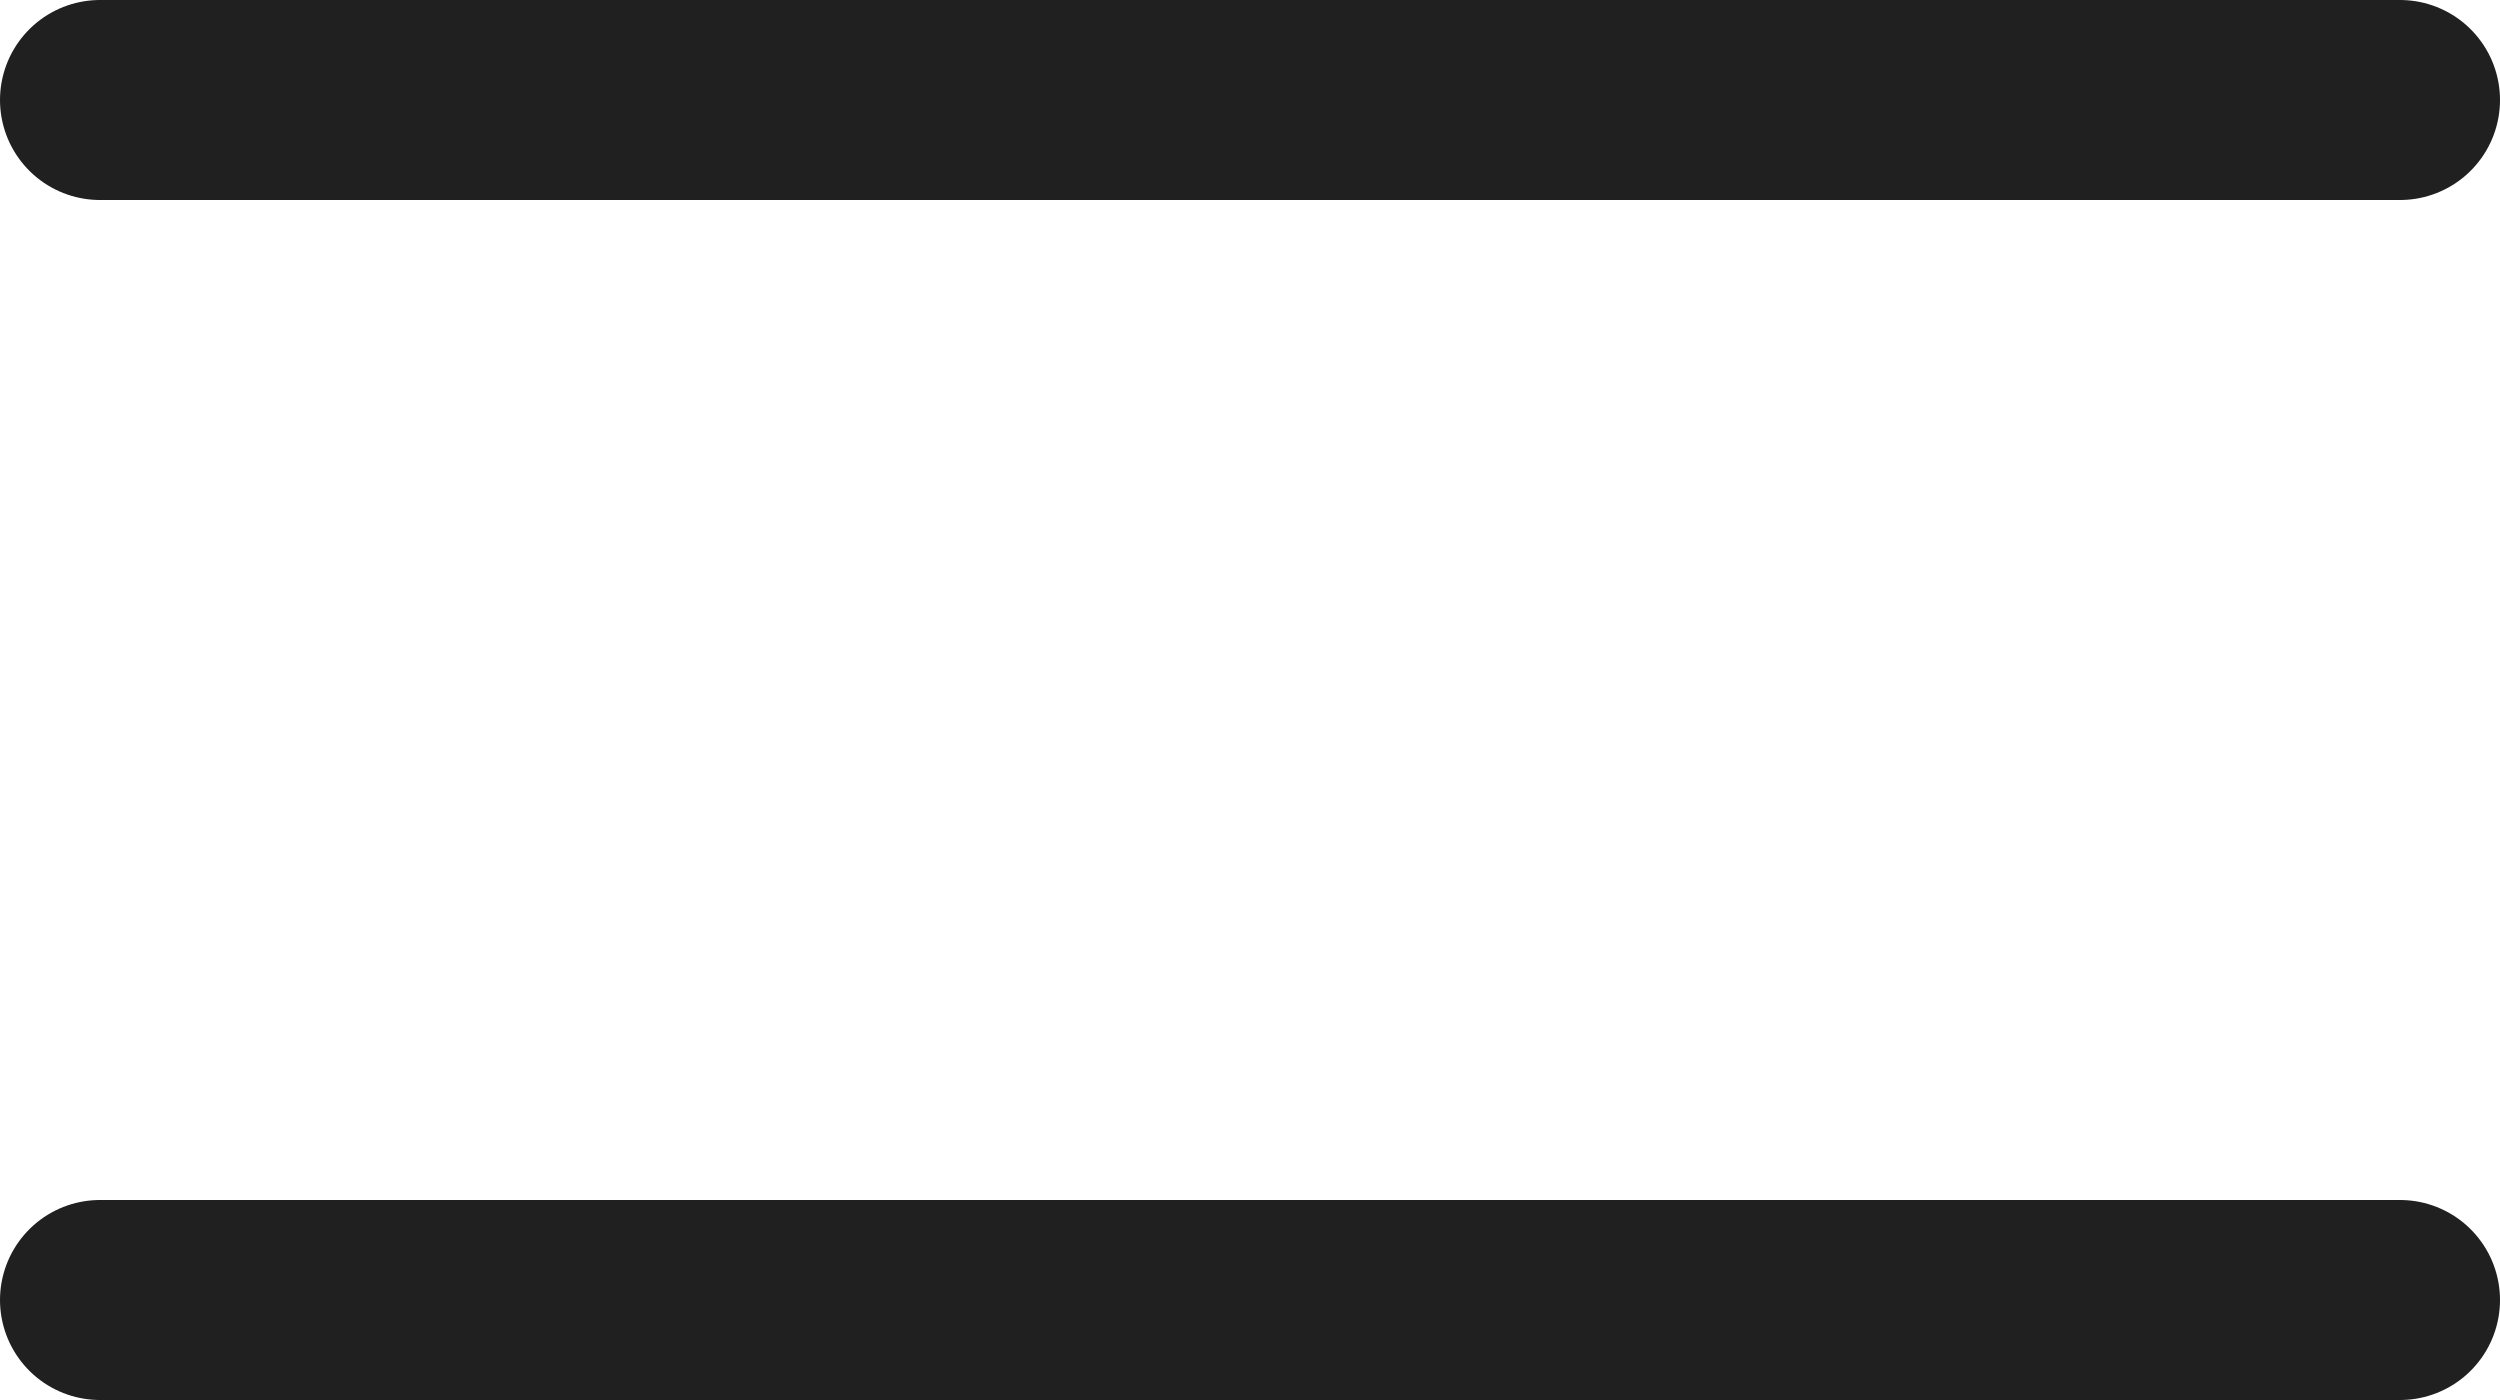 <svg width="25" height="14" viewBox="0 0 25 14" fill="none" xmlns="http://www.w3.org/2000/svg">
<path d="M1 1H24" stroke="#202020" stroke-width="2" stroke-linecap="round"/>
<path d="M1 13H24" stroke="#202020" stroke-width="2" stroke-linecap="round"/>
</svg>

